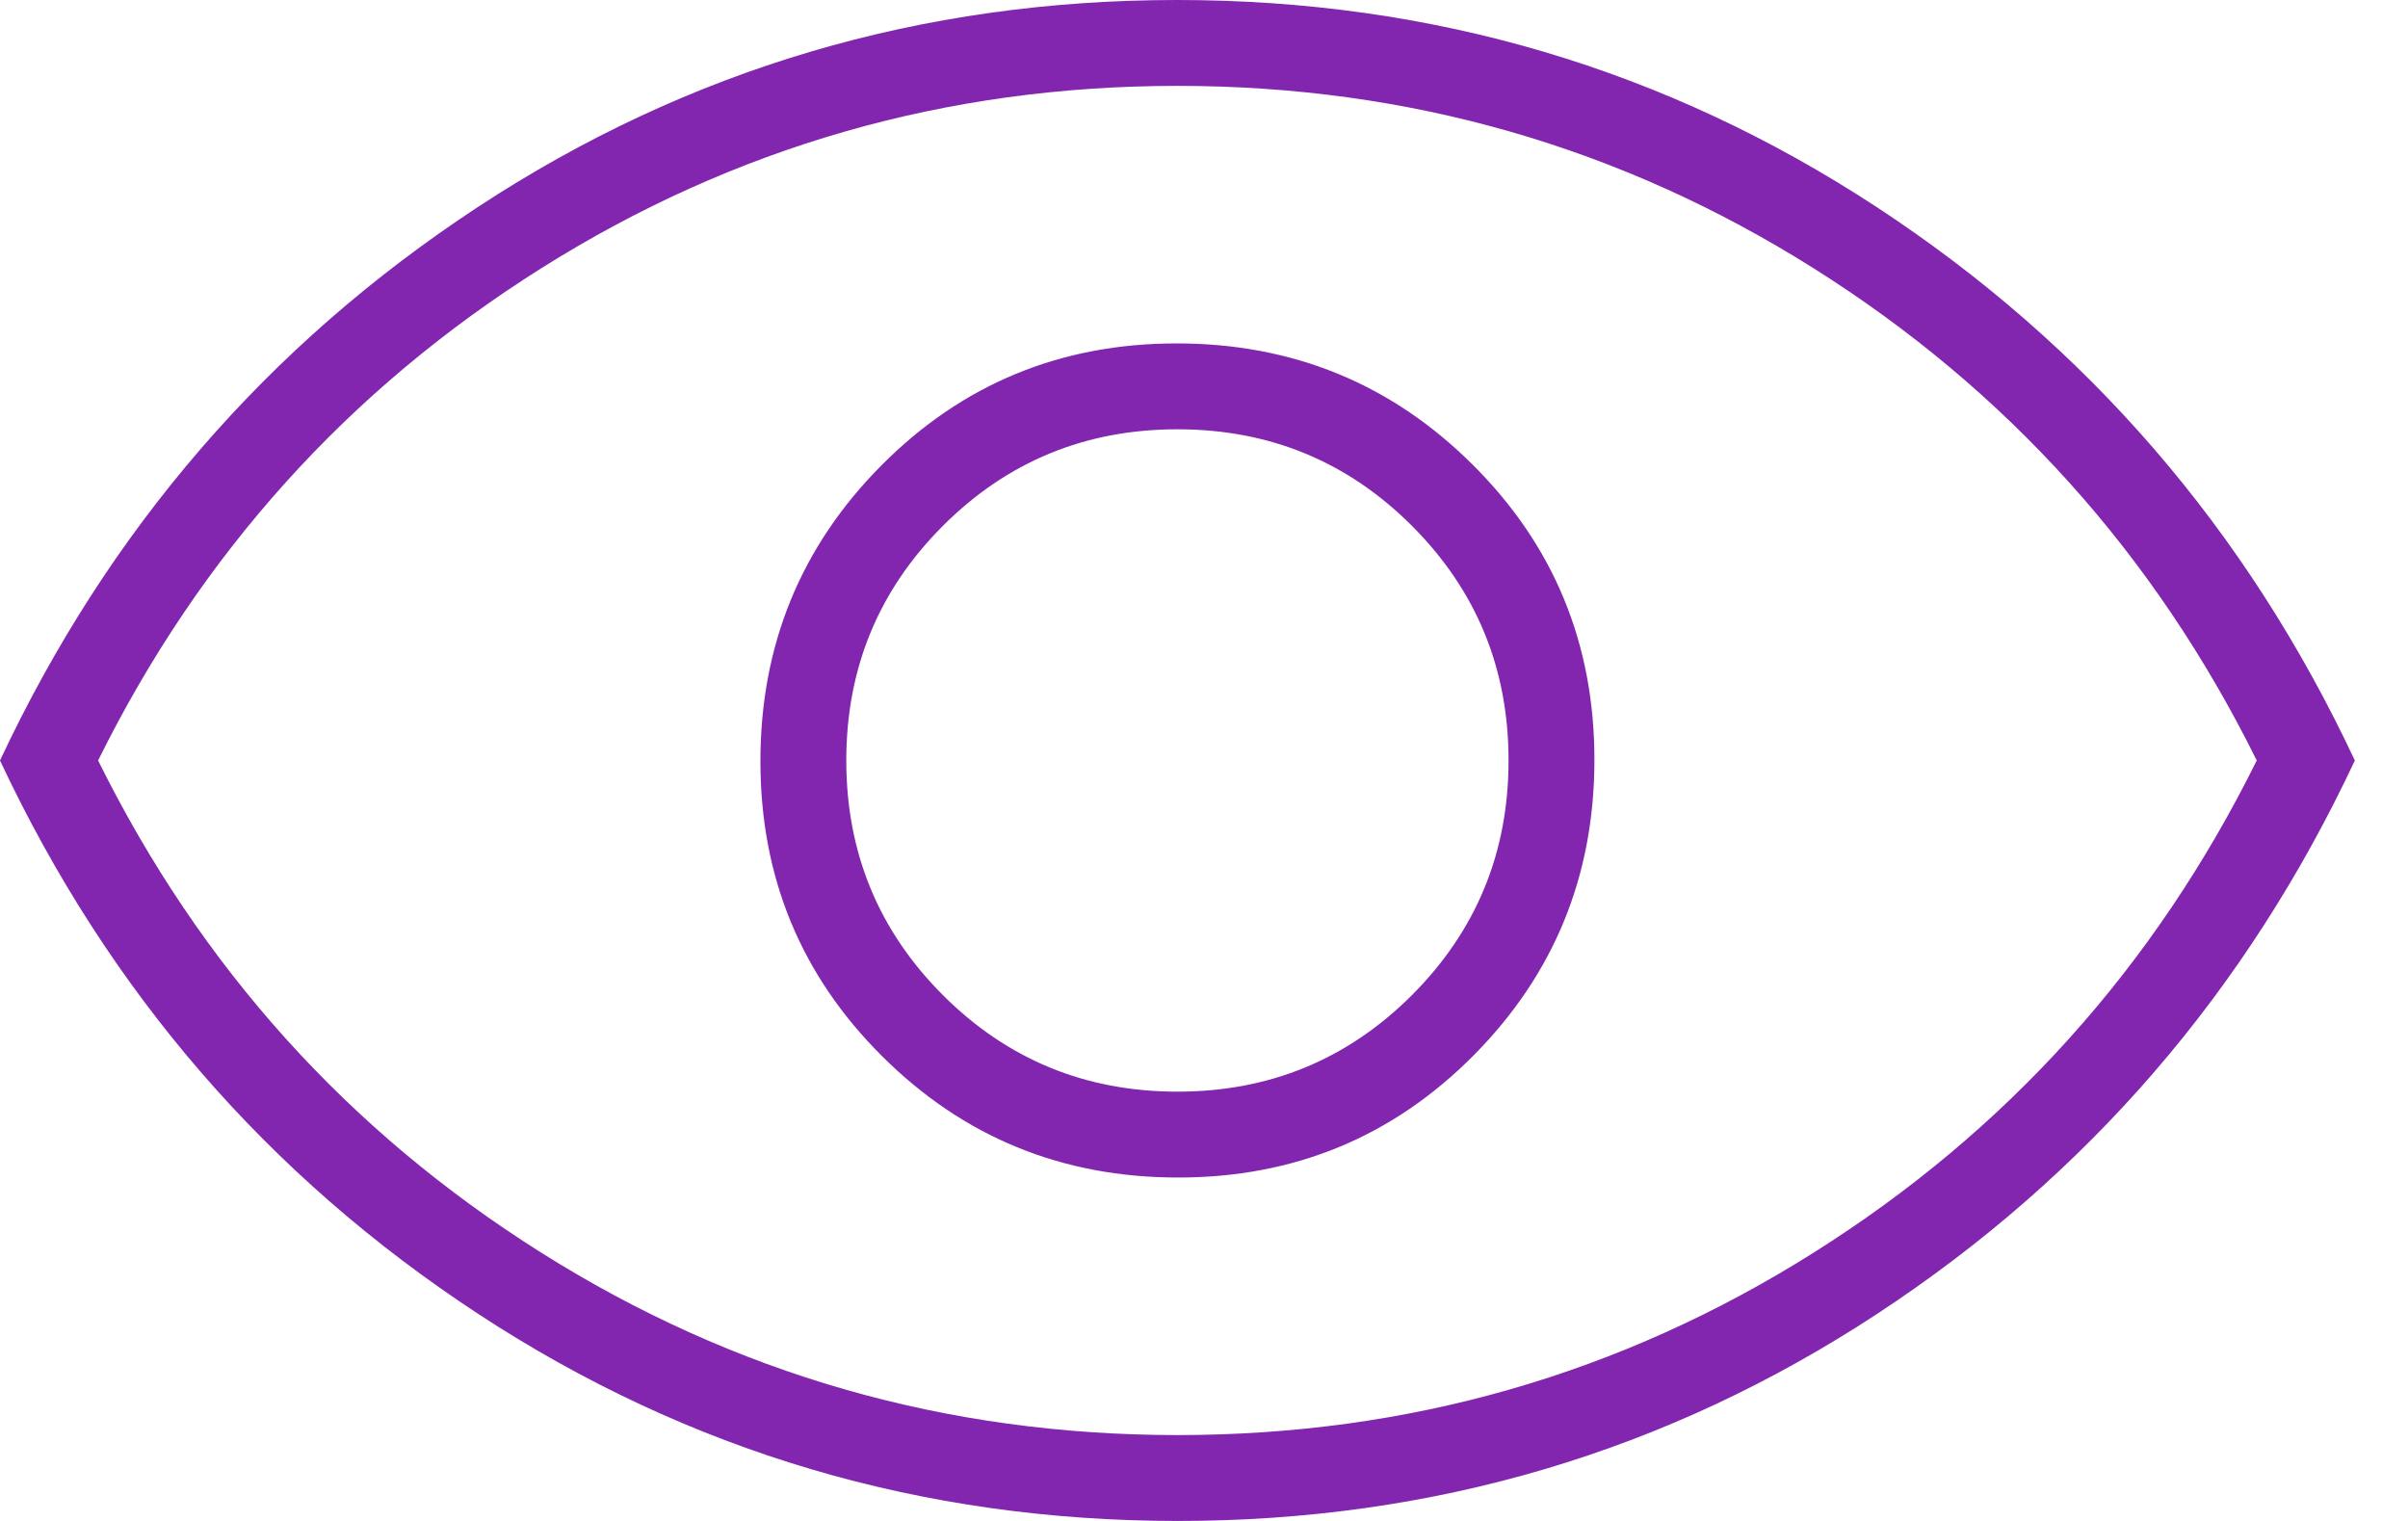 <svg width="38" height="24" viewBox="0 0 38 24" fill="none" xmlns="http://www.w3.org/2000/svg">
<path d="M18.592 18.581C20.423 18.581 21.976 17.94 23.25 16.658C24.524 15.376 25.161 13.82 25.161 11.988C25.161 10.157 24.52 8.605 23.238 7.331C21.957 6.056 20.4 5.419 18.569 5.419C16.738 5.419 15.185 6.06 13.911 7.342C12.637 8.624 12 10.18 12 12.012C12 13.843 12.641 15.395 13.923 16.669C15.204 17.944 16.761 18.581 18.592 18.581ZM18.581 17.226C17.129 17.226 15.895 16.718 14.879 15.702C13.863 14.685 13.355 13.452 13.355 12C13.355 10.548 13.863 9.315 14.879 8.298C15.895 7.282 17.129 6.774 18.581 6.774C20.032 6.774 21.266 7.282 22.282 8.298C23.298 9.315 23.806 10.548 23.806 12C23.806 13.452 23.298 14.685 22.282 15.702C21.266 16.718 20.032 17.226 18.581 17.226ZM18.587 24C14.551 24 10.871 22.911 7.548 20.734C4.226 18.556 1.71 15.645 0 12C1.71 8.355 4.224 5.444 7.542 3.266C10.859 1.089 14.537 0 18.574 0C22.611 0 26.29 1.089 29.613 3.266C32.935 5.444 35.452 8.355 37.161 12C35.452 15.645 32.938 18.556 29.62 20.734C26.302 22.911 22.625 24 18.587 24ZM18.581 22.645C22.226 22.645 25.573 21.686 28.621 19.766C31.669 17.847 34 15.258 35.613 12C34 8.742 31.669 6.153 28.621 4.234C25.573 2.315 22.226 1.355 18.581 1.355C14.935 1.355 11.589 2.315 8.54 4.234C5.492 6.153 3.161 8.742 1.548 12C3.161 15.258 5.492 17.847 8.54 19.766C11.589 21.686 14.935 22.645 18.581 22.645Z" fill="#8225AF"/>
</svg>
